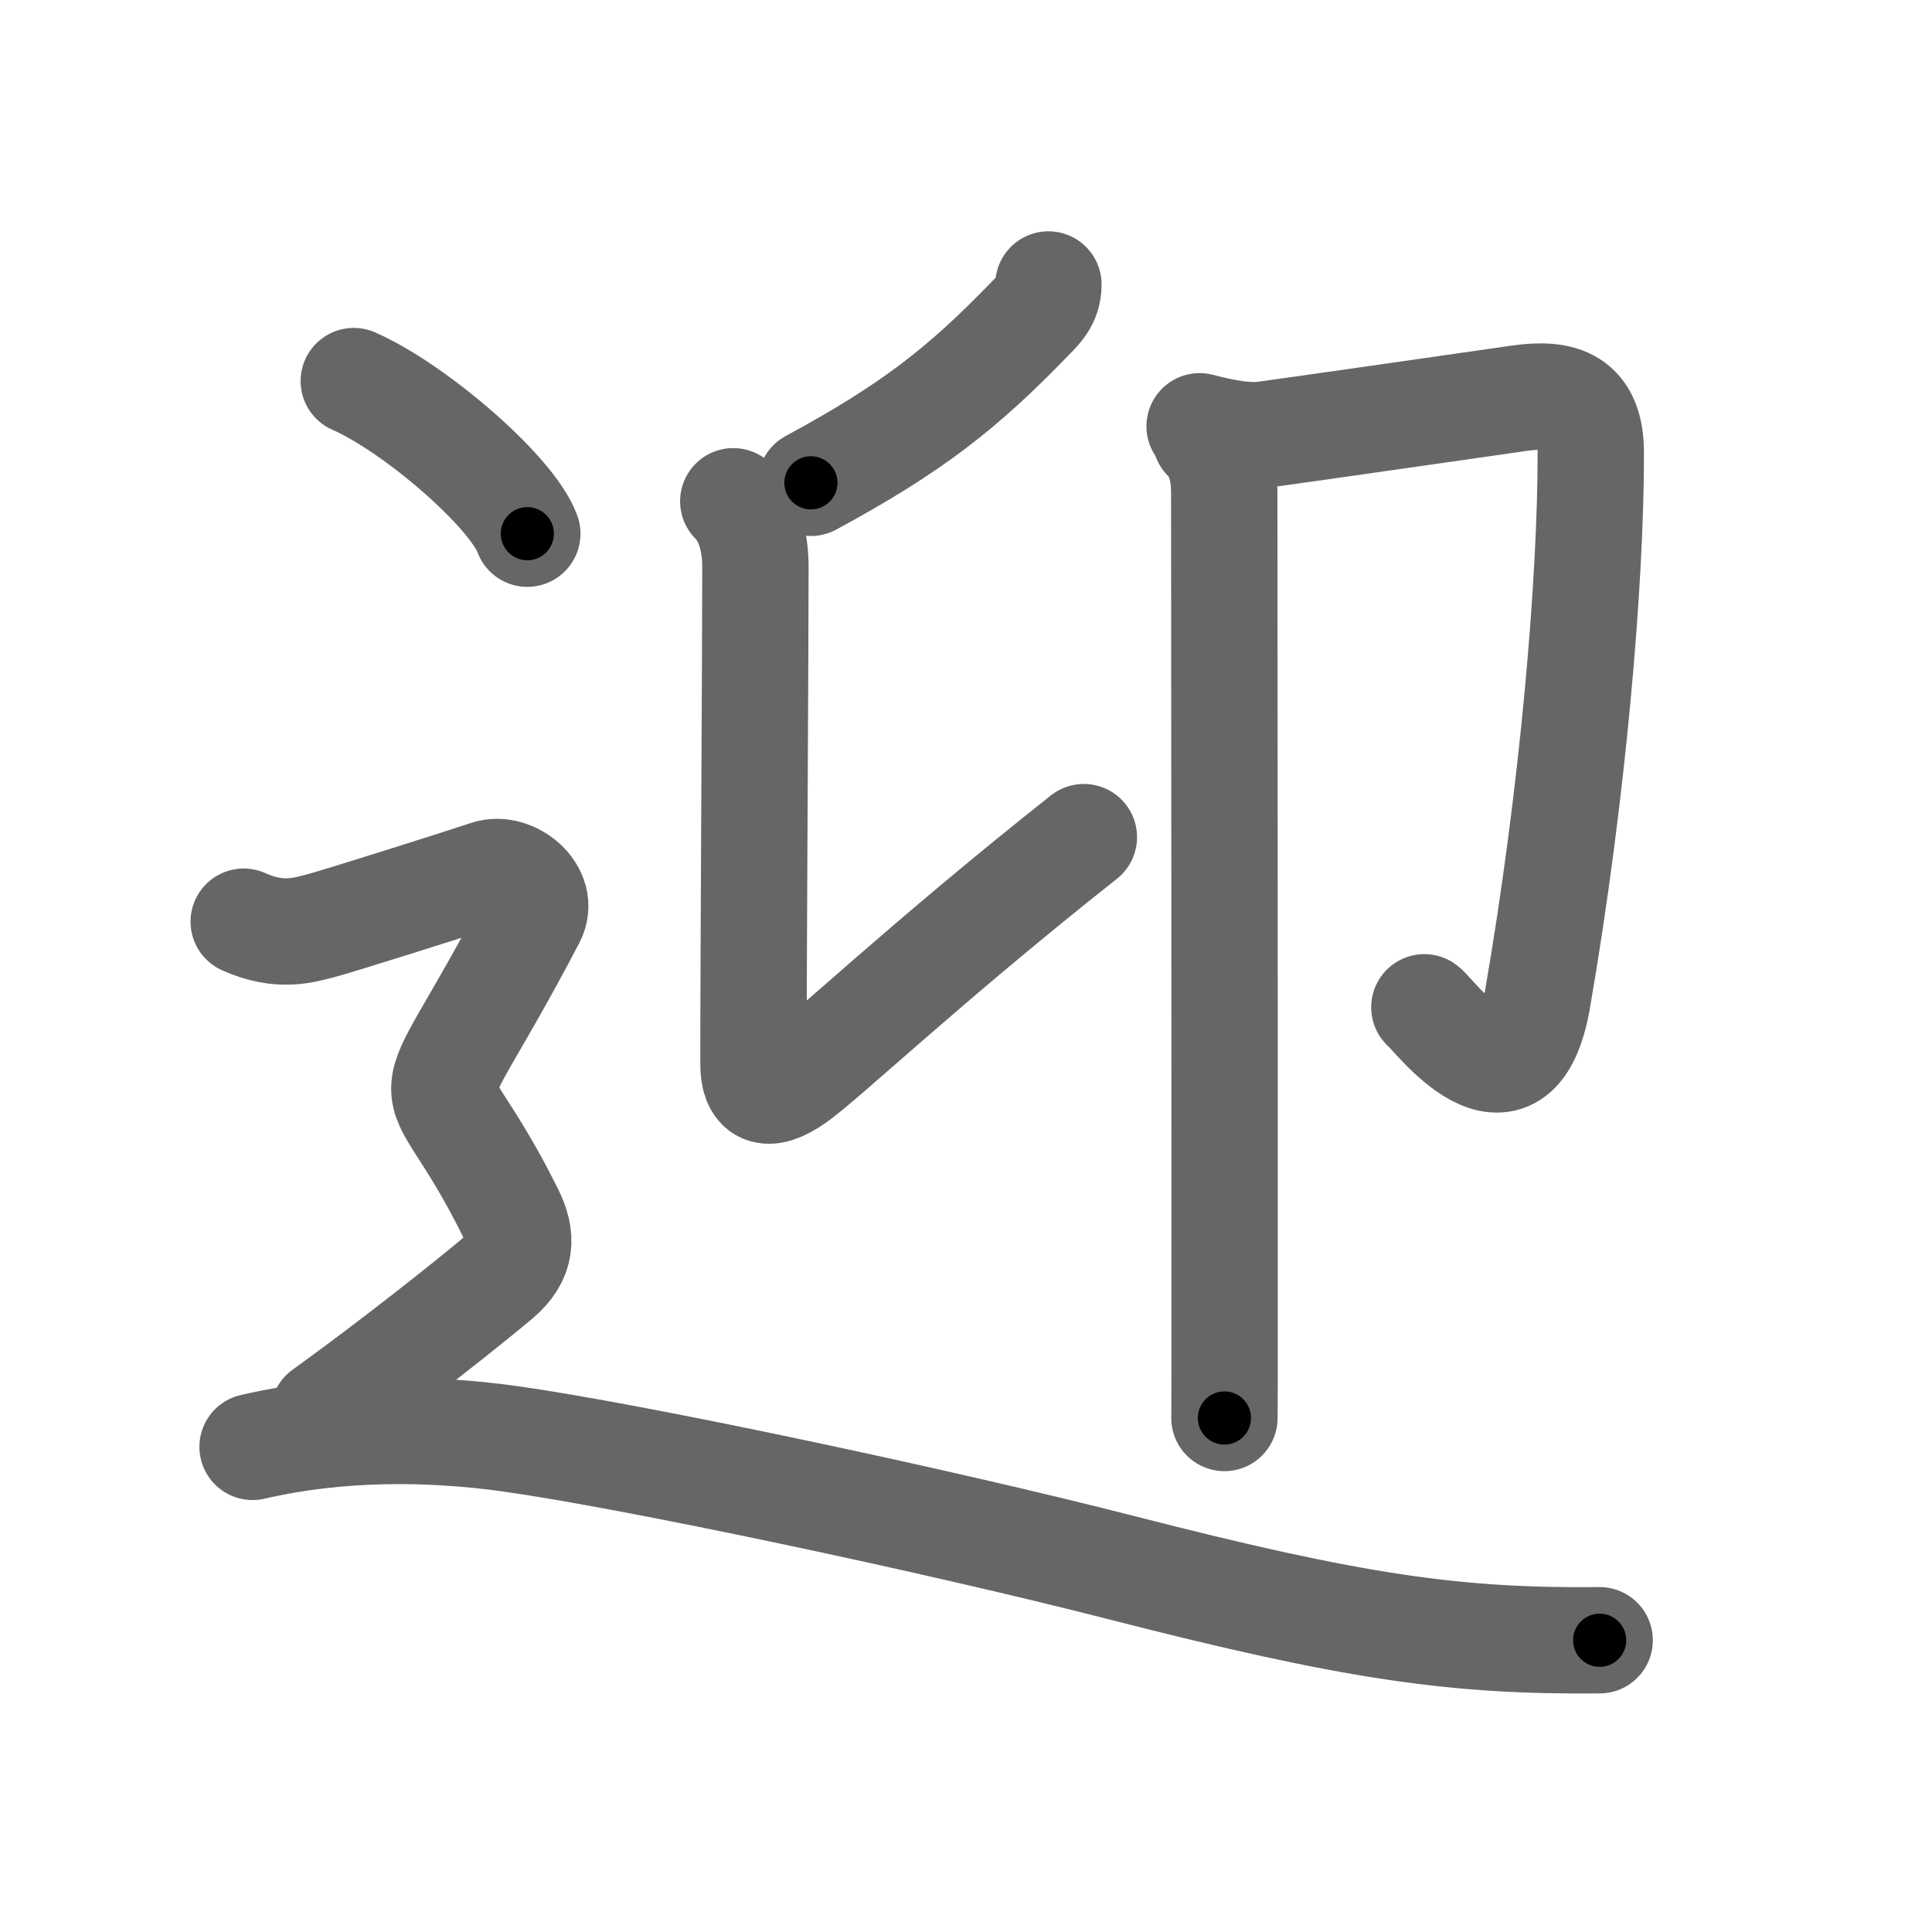 <svg xmlns="http://www.w3.org/2000/svg" viewBox="0 0 109 109" id="8fce"><g fill="none" stroke="#666" stroke-width="6" stroke-linecap="round" stroke-linejoin="round"><g><g p4:phon="卬" xmlns:p4="http://kanjivg.tagaini.net"><g><path d="M59.15,16.05c0,0.95-0.55,1.42-1.1,1.99c-3.7,3.82-6.56,6.1-12.3,9.2" /><path d="M41.37,28.28c0.86,0.86,1.25,2.22,1.25,3.69c0,5.03-0.11,21.4-0.11,28.06c0,1.52,0.7,2.03,2.37,0.85c1.67-1.18,7.38-6.62,16.27-13.65" /></g><g><path d="M67.68,24.05c0.62,0.16,2.37,0.63,3.62,0.47c1.25-0.16,12.85-1.83,14.4-2.05c2.43-0.35,4.05,0.15,4.05,3.08c0.01,7.2-1,19.2-3,30.79c-1.25,7.25-5.92,0.81-6.39,0.49" /><path d="M68.02,24.73c0.75,0.75,1.05,1.77,1.05,3.11c0,6.78,0.03,31.8,0.02,44.67c0,4.36,0,7.26-0.01,7.49" /></g></g><g><path d="M19.96,21.5c3.46,1.52,8.93,6.25,9.79,8.61" /><path d="M13.75,52c2.05,0.93,3.42,0.46,4.34,0.23c0.91-0.23,8.05-2.49,9.42-2.95c1.37-0.46,3.28,1.07,2.51,2.54C23.25,64.75,24,58.75,28.79,68.4c0.69,1.38,0.68,2.54-0.69,3.7c-1.37,1.16-5.73,4.65-9.84,7.61" /><path d="M14.25,81.63c4.88-1.13,9.95-1.09,14.5-0.46c6.88,0.96,24,4.58,34.5,7.27c13.17,3.38,18.88,4.18,27,4.1" /></g></g></g><g fill="none" stroke="#000" stroke-width="3" stroke-linecap="round" stroke-linejoin="round"><path d="M59.15,16.05c0,0.95-0.55,1.42-1.1,1.99c-3.7,3.82-6.56,6.1-12.3,9.2" stroke-dasharray="17.784" stroke-dashoffset="17.784"><animate attributeName="stroke-dashoffset" values="17.784;17.784;0" dur="0.178s" fill="freeze" begin="0s;8fce.click" /></path><path d="M41.37,28.28c0.86,0.86,1.25,2.22,1.25,3.69c0,5.03-0.11,21.4-0.11,28.06c0,1.52,0.7,2.03,2.37,0.85c1.67-1.18,7.38-6.62,16.27-13.65" stroke-dasharray="56.901" stroke-dashoffset="56.901"><animate attributeName="stroke-dashoffset" values="56.901" fill="freeze" begin="8fce.click" /><animate attributeName="stroke-dashoffset" values="56.901;56.901;0" keyTimes="0;0.238;1" dur="0.747s" fill="freeze" begin="0s;8fce.click" /></path><path d="M67.68,24.05c0.62,0.16,2.37,0.63,3.62,0.47c1.25-0.16,12.85-1.83,14.4-2.05c2.43-0.35,4.05,0.15,4.05,3.08c0.01,7.2-1,19.2-3,30.79c-1.25,7.25-5.92,0.81-6.39,0.49" stroke-dasharray="64.953" stroke-dashoffset="64.953"><animate attributeName="stroke-dashoffset" values="64.953" fill="freeze" begin="8fce.click" /><animate attributeName="stroke-dashoffset" values="64.953;64.953;0" keyTimes="0;0.605;1" dur="1.235s" fill="freeze" begin="0s;8fce.click" /></path><path d="M68.02,24.73c0.75,0.75,1.05,1.77,1.05,3.11c0,6.78,0.03,31.8,0.02,44.67c0,4.36,0,7.26-0.01,7.49" stroke-dasharray="55.535" stroke-dashoffset="55.535"><animate attributeName="stroke-dashoffset" values="55.535" fill="freeze" begin="8fce.click" /><animate attributeName="stroke-dashoffset" values="55.535;55.535;0" keyTimes="0;0.69;1" dur="1.79s" fill="freeze" begin="0s;8fce.click" /></path><path d="M19.96,21.5c3.46,1.52,8.93,6.25,9.79,8.61" stroke-dasharray="13.227" stroke-dashoffset="13.227"><animate attributeName="stroke-dashoffset" values="13.227" fill="freeze" begin="8fce.click" /><animate attributeName="stroke-dashoffset" values="13.227;13.227;0" keyTimes="0;0.871;1" dur="2.055s" fill="freeze" begin="0s;8fce.click" /></path><path d="M13.75,52c2.05,0.93,3.42,0.46,4.34,0.23c0.91-0.23,8.05-2.49,9.42-2.95c1.37-0.46,3.28,1.07,2.51,2.54C23.25,64.75,24,58.75,28.79,68.4c0.69,1.38,0.68,2.54-0.69,3.7c-1.37,1.16-5.73,4.65-9.84,7.61" stroke-dasharray="54.158" stroke-dashoffset="54.158"><animate attributeName="stroke-dashoffset" values="54.158" fill="freeze" begin="8fce.click" /><animate attributeName="stroke-dashoffset" values="54.158;54.158;0" keyTimes="0;0.791;1" dur="2.597s" fill="freeze" begin="0s;8fce.click" /></path><path d="M14.25,81.63c4.88-1.13,9.95-1.09,14.5-0.46c6.88,0.96,24,4.58,34.5,7.27c13.17,3.38,18.88,4.18,27,4.1" stroke-dasharray="77.261" stroke-dashoffset="77.261"><animate attributeName="stroke-dashoffset" values="77.261" fill="freeze" begin="8fce.click" /><animate attributeName="stroke-dashoffset" values="77.261;77.261;0" keyTimes="0;0.817;1" dur="3.178s" fill="freeze" begin="0s;8fce.click" /></path></g></svg>